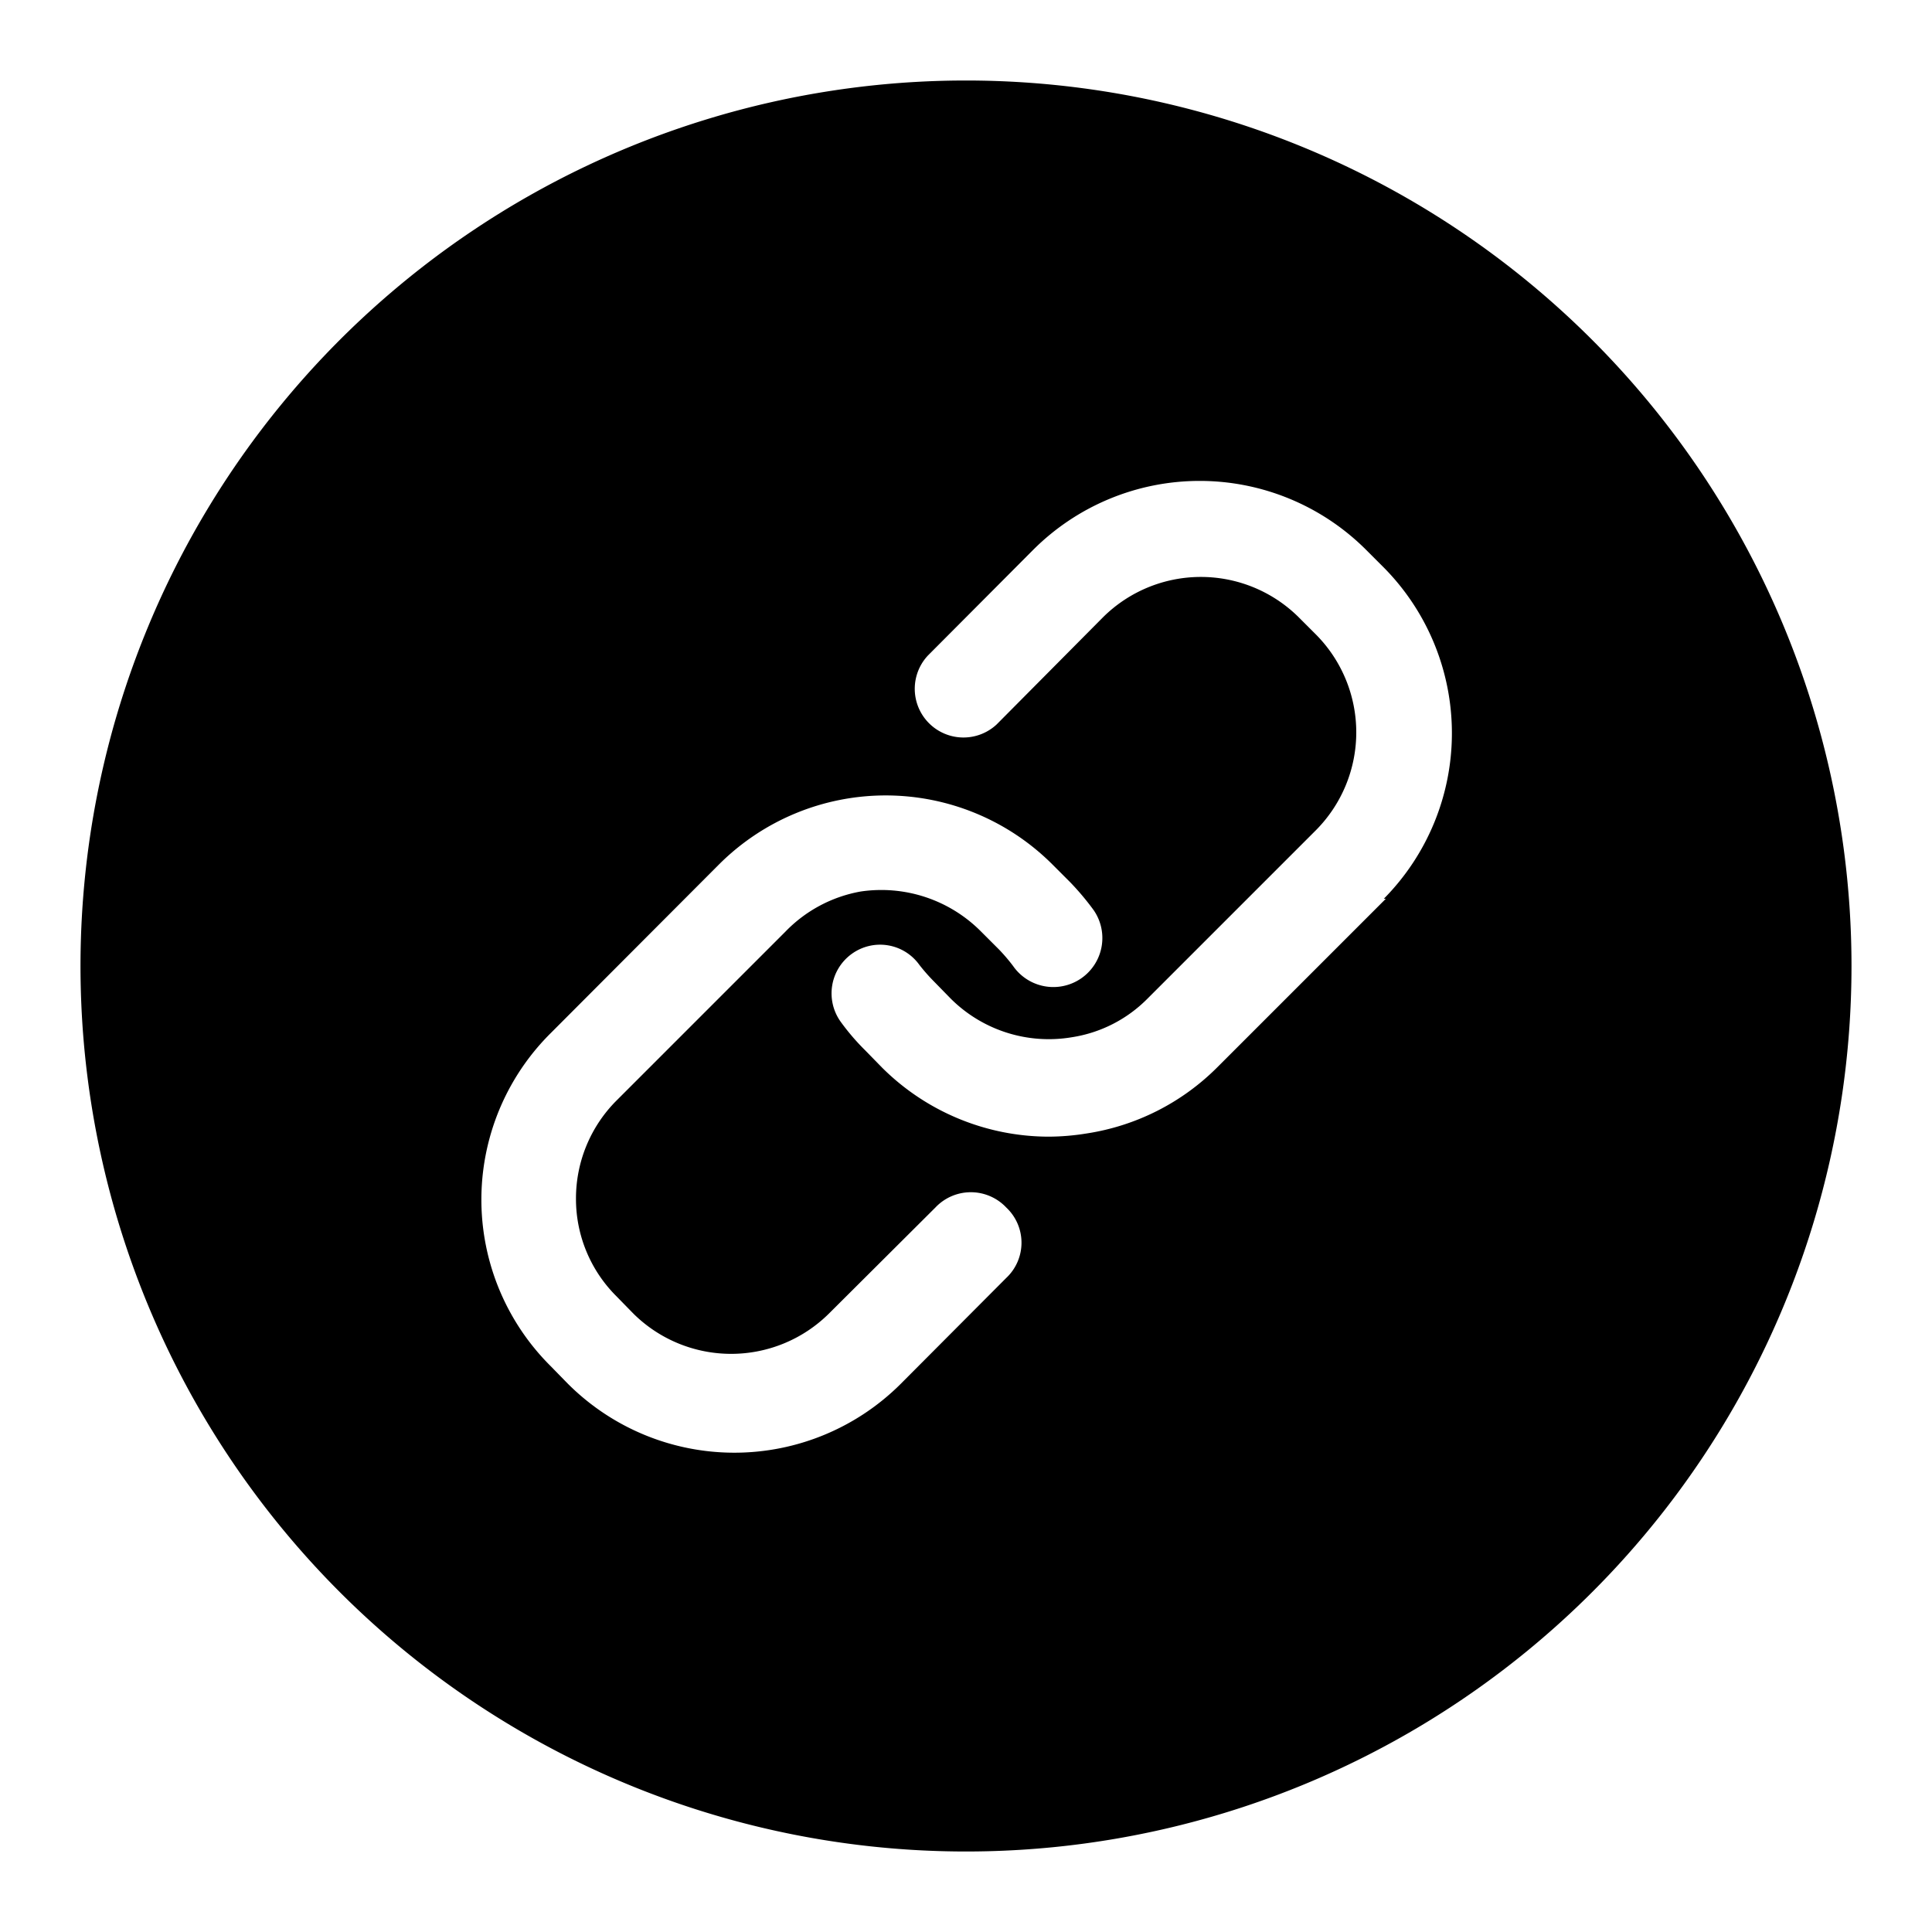 <svg id="Layer_1" data-name="Layer 1" xmlns="http://www.w3.org/2000/svg" viewBox="0 0 48 48"><path d="M24,2A22,22,0,1,0,46,24,22,22,0,0,0,24,2ZM25,31.75l-2.62,2.63a5.85,5.85,0,0,1-8.27,0l-.43-.44a5.83,5.83,0,0,1,0-8.27l4.19-4.2a5.86,5.86,0,0,1,8.27,0l.44.44a6.62,6.62,0,0,1,.59.7A1.21,1.21,0,1,1,25.17,24a4.47,4.47,0,0,0-.35-.41l-.44-.44a3.49,3.49,0,0,0-3-1,3.44,3.44,0,0,0-1.87,1l-4.2,4.2a3.44,3.44,0,0,0-1,2.43,3.41,3.41,0,0,0,1,2.42l.43.44a3.45,3.45,0,0,0,4.85,0L23.24,30A1.21,1.21,0,0,1,25,30,1.2,1.2,0,0,1,25,31.75Zm9.43-9.42-4.2,4.2A5.83,5.83,0,0,1,27,28.16a6,6,0,0,1-.94.08,5.88,5.88,0,0,1-4.14-1.71l-.43-.44a5.69,5.69,0,0,1-.6-.7,1.21,1.21,0,0,1,.27-1.69,1.2,1.2,0,0,1,1.68.27,4.59,4.59,0,0,0,.36.41l.43.44a3.45,3.45,0,0,0,3,.95,3.36,3.36,0,0,0,1.87-.95l4.2-4.2a3.45,3.45,0,0,0,0-4.85l-.44-.44a3.45,3.45,0,0,0-4.85,0L24.76,18a1.21,1.21,0,0,1-1.71-1.71l2.62-2.63a5.85,5.85,0,0,1,8.27,0l.44.44A5.85,5.85,0,0,1,34.38,22.33Z"/></svg>